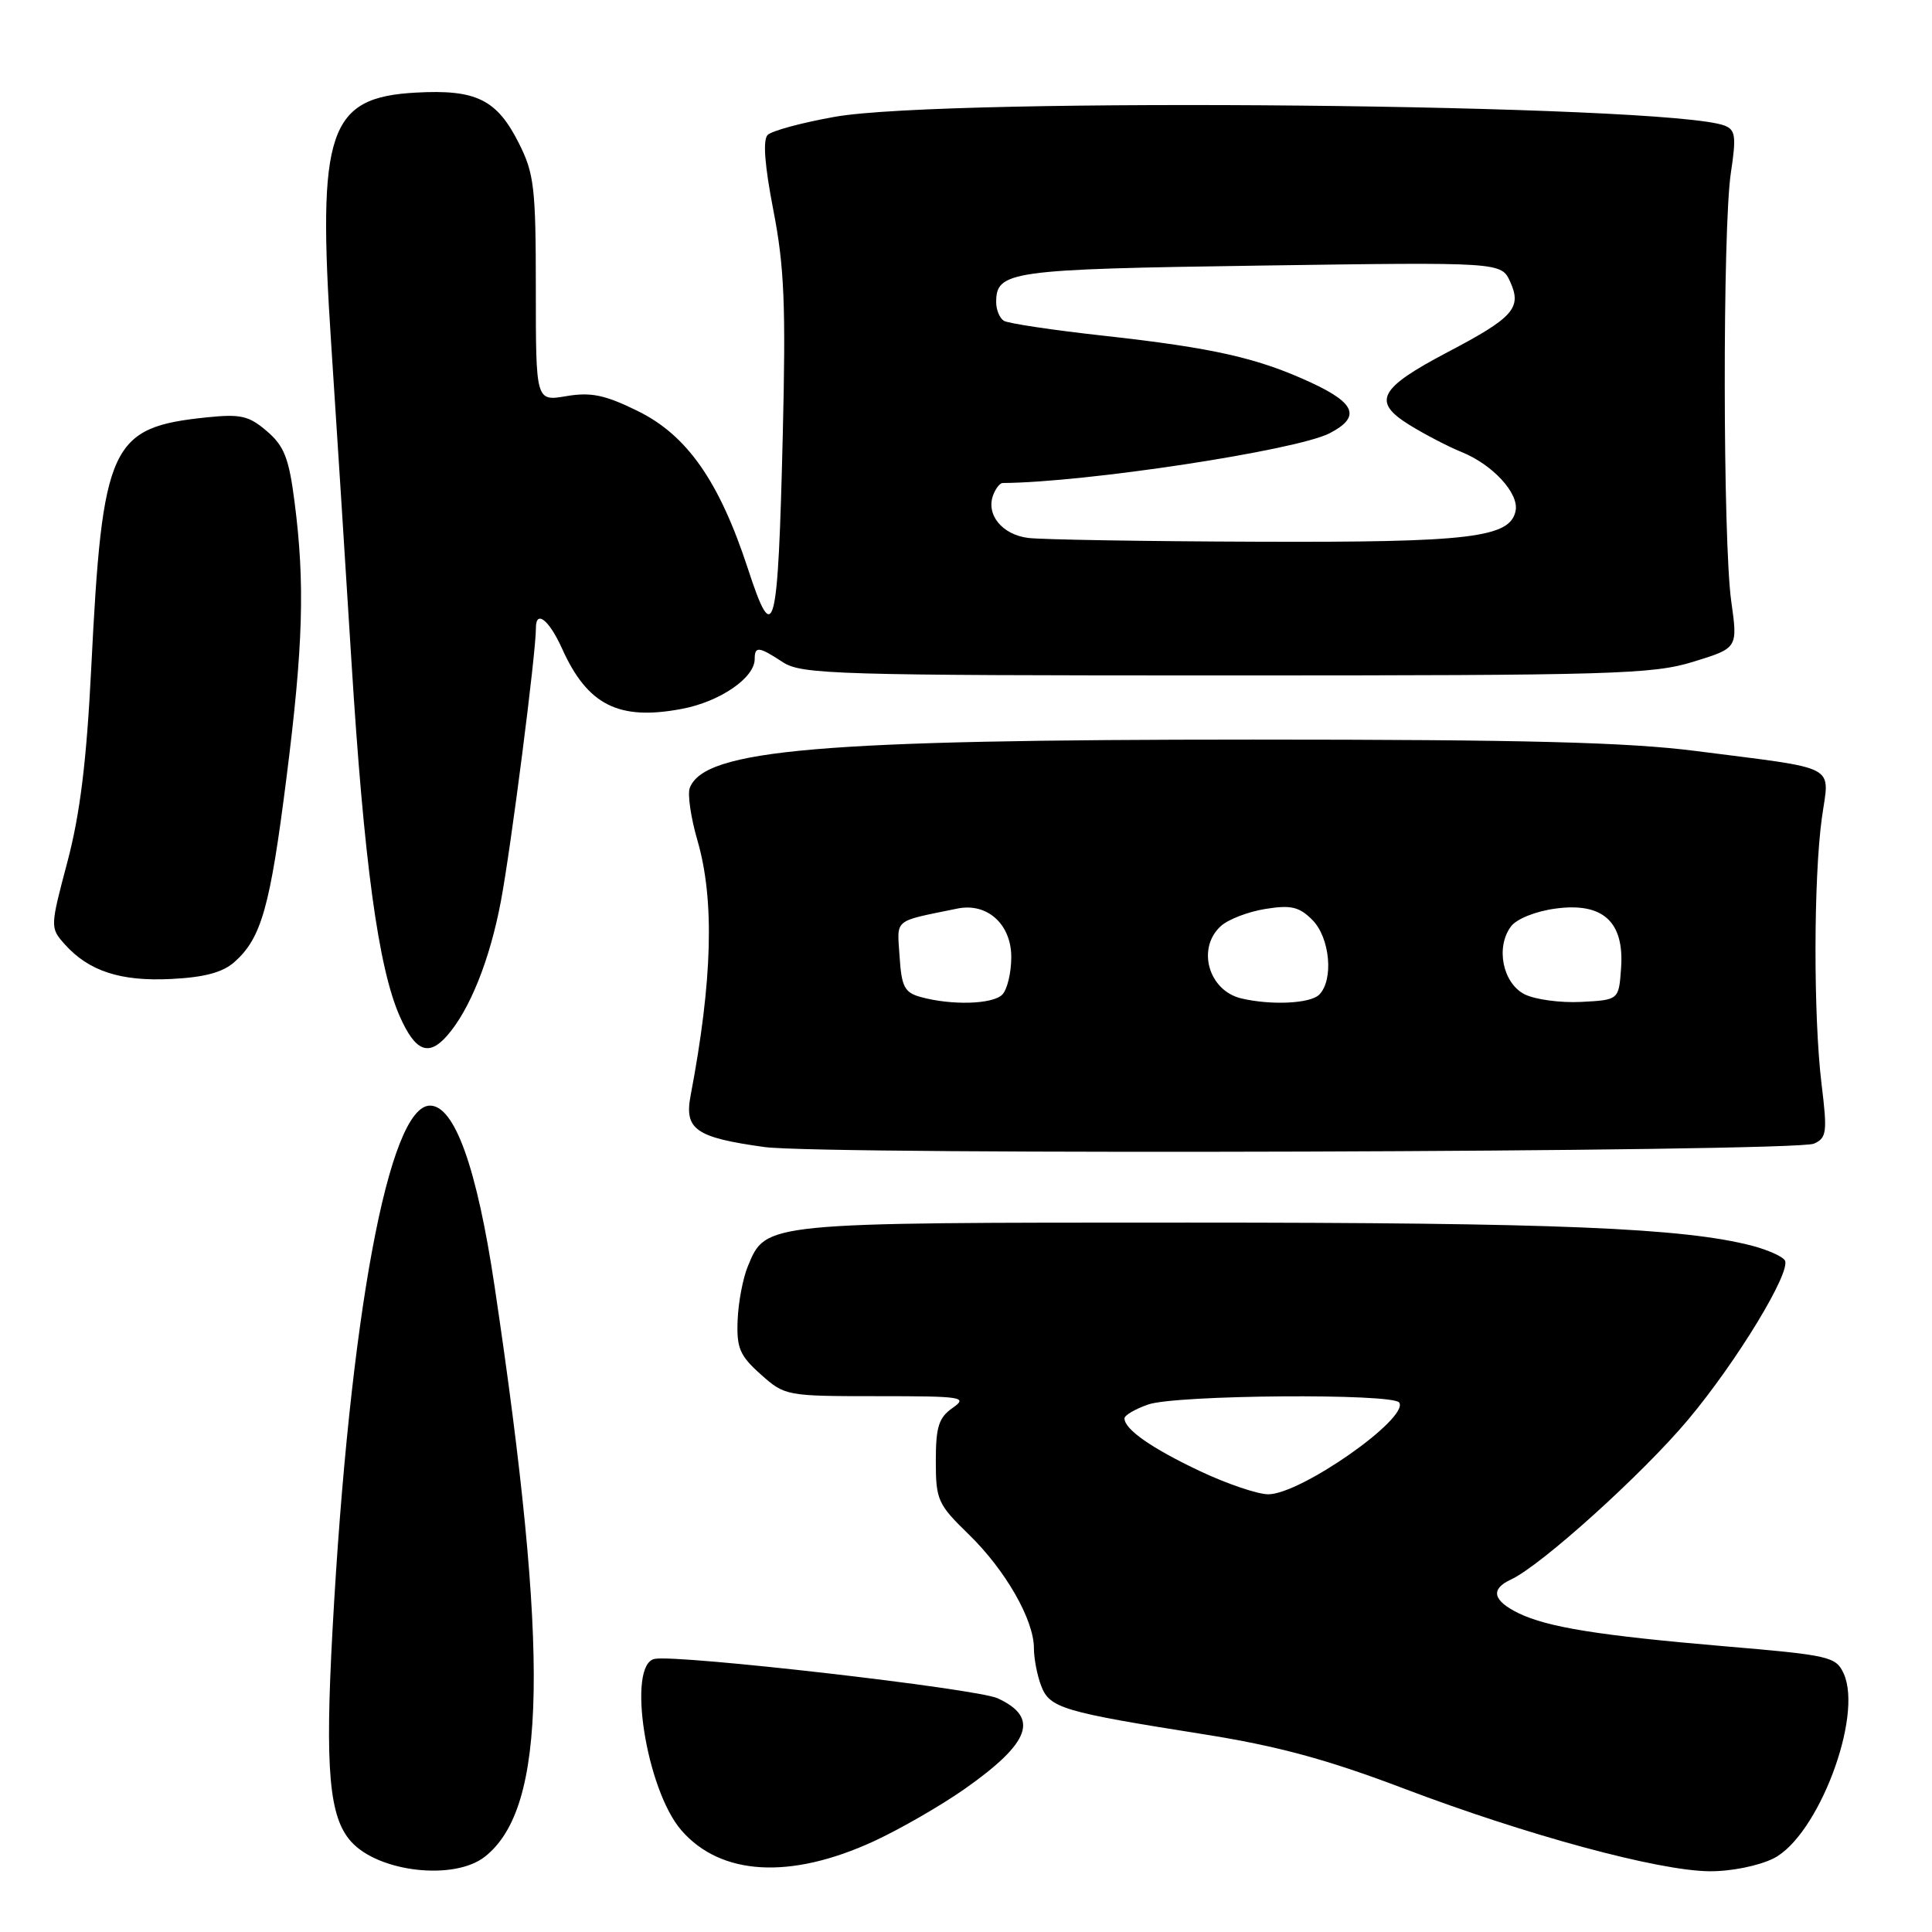 <?xml version="1.0" encoding="UTF-8" standalone="no"?>
<!DOCTYPE svg PUBLIC "-//W3C//DTD SVG 1.1//EN" "http://www.w3.org/Graphics/SVG/1.1/DTD/svg11.dtd" >
<svg xmlns="http://www.w3.org/2000/svg" xmlns:xlink="http://www.w3.org/1999/xlink" version="1.1" viewBox="0 0 256 256">
 <g >
 <path fill="currentColor"
d=" M 64.25 246.02 C 72.48 239.55 72.82 219.24 65.54 170.48 C 63.20 154.76 60.25 146.50 56.98 146.50 C 51.51 146.50 46.33 174.38 44.06 216.00 C 43.05 234.50 43.61 240.81 46.54 244.04 C 50.20 248.09 60.20 249.21 64.25 246.02 Z  M 115.80 243.97 C 119.26 242.37 124.66 239.26 127.80 237.06 C 136.55 230.91 137.76 227.60 132.19 225.03 C 129.42 223.75 89.88 219.21 86.75 219.81 C 83.02 220.53 85.60 237.12 90.28 242.52 C 95.51 248.55 104.73 249.07 115.80 243.97 Z  M 235.00 246.25 C 240.87 243.31 246.90 227.46 244.30 221.76 C 243.27 219.51 242.46 219.32 228.40 218.13 C 211.90 216.72 205.05 215.62 201.22 213.76 C 197.79 212.08 197.45 210.57 200.22 209.29 C 204.22 207.43 217.64 195.32 223.67 188.13 C 230.14 180.42 237.40 168.46 236.50 167.00 C 236.18 166.48 234.25 165.62 232.21 165.08 C 223.10 162.70 206.13 162.00 157.49 162.00 C 101.10 162.00 101.50 161.96 99.10 167.77 C 98.44 169.35 97.83 172.57 97.74 174.93 C 97.59 178.61 98.02 179.63 100.80 182.11 C 103.99 184.96 104.19 185.00 116.24 185.00 C 127.57 185.00 128.29 185.11 126.22 186.56 C 124.39 187.84 124.00 189.06 124.00 193.59 C 124.00 198.75 124.26 199.33 128.37 203.32 C 133.23 208.05 137.00 214.63 137.00 218.40 C 137.00 219.76 137.43 222.00 137.96 223.38 C 139.08 226.33 140.79 226.84 159.50 229.80 C 169.31 231.36 175.81 233.12 185.99 236.98 C 202.33 243.18 219.72 247.89 226.50 247.95 C 229.35 247.98 233.01 247.24 235.00 246.25 Z  M 240.36 151.54 C 242.05 150.78 242.15 150.03 241.36 143.60 C 240.28 134.65 240.30 116.40 241.41 108.36 C 242.41 101.17 243.94 101.98 224.70 99.51 C 215.65 98.35 201.98 98.00 166.05 98.00 C 108.64 98.00 93.35 99.31 91.40 104.40 C 91.08 105.22 91.54 108.35 92.41 111.35 C 94.70 119.20 94.41 129.91 91.51 145.16 C 90.65 149.66 92.18 150.73 101.31 151.99 C 109.22 153.07 237.88 152.66 240.36 151.54 Z  M 59.23 137.25 C 62.25 133.81 64.90 127.21 66.37 119.42 C 67.71 112.34 71.03 86.43 71.01 83.25 C 70.99 80.74 72.74 82.10 74.48 85.95 C 77.85 93.44 81.99 95.52 90.35 93.93 C 95.40 92.98 100.00 89.82 100.00 87.33 C 100.00 85.59 100.54 85.65 103.74 87.75 C 106.21 89.36 110.77 89.50 162.46 89.50 C 213.80 89.50 218.99 89.35 224.39 87.68 C 230.27 85.87 230.27 85.87 229.40 79.68 C 228.28 71.73 228.24 30.22 229.35 22.89 C 230.08 18.07 229.96 17.20 228.51 16.64 C 221.04 13.78 125.45 12.83 110.61 15.48 C 106.27 16.25 102.27 17.33 101.72 17.88 C 101.06 18.54 101.32 21.91 102.48 27.89 C 103.93 35.35 104.14 40.48 103.72 57.70 C 103.08 84.02 102.57 85.98 99.10 75.35 C 95.30 63.75 91.03 57.65 84.46 54.44 C 80.14 52.32 78.30 51.94 75.04 52.49 C 71.00 53.18 71.00 53.18 71.00 38.30 C 71.00 24.86 70.78 22.99 68.75 18.97 C 65.83 13.17 63.09 11.83 55.12 12.27 C 43.51 12.90 42.02 17.29 43.88 45.50 C 44.53 55.40 45.74 74.30 46.56 87.50 C 48.23 114.30 50.13 128.24 52.97 134.67 C 55.03 139.32 56.78 140.04 59.23 137.25 Z  M 31.08 127.46 C 34.64 124.29 35.79 120.20 37.95 103.13 C 40.18 85.56 40.42 77.29 39.03 66.51 C 38.29 60.72 37.66 59.10 35.37 57.14 C 32.99 55.09 31.89 54.84 27.42 55.30 C 14.60 56.62 13.57 58.87 12.09 88.50 C 11.47 100.89 10.61 107.86 8.93 114.21 C 6.64 122.84 6.64 122.94 8.56 125.10 C 11.75 128.68 15.97 130.06 22.69 129.72 C 27.11 129.50 29.52 128.85 31.08 127.46 Z  M 159.00 194.93 C 152.57 191.89 149.00 189.39 149.00 187.94 C 149.00 187.53 150.42 186.70 152.15 186.10 C 155.83 184.82 184.63 184.60 185.41 185.85 C 186.70 187.95 172.35 198.00 168.05 198.00 C 166.65 198.00 162.57 196.62 159.00 194.93 Z  M 122.00 132.11 C 119.85 131.52 119.46 130.76 119.20 126.74 C 118.87 121.64 118.25 122.16 126.86 120.39 C 130.81 119.58 134.00 122.46 134.00 126.82 C 134.00 128.90 133.46 131.14 132.80 131.80 C 131.52 133.08 126.09 133.24 122.00 132.11 Z  M 164.50 132.30 C 160.13 131.28 158.53 125.64 161.78 122.70 C 162.75 121.82 165.40 120.80 167.67 120.44 C 171.06 119.89 172.15 120.15 173.89 121.89 C 176.23 124.23 176.75 129.85 174.80 131.80 C 173.62 132.98 168.46 133.23 164.50 132.30 Z  M 202.00 131.74 C 199.11 130.25 198.16 125.51 200.21 122.76 C 200.95 121.76 203.48 120.74 206.13 120.39 C 212.40 119.54 215.25 122.14 214.80 128.30 C 214.50 132.50 214.50 132.50 209.50 132.76 C 206.75 132.90 203.38 132.44 202.00 131.74 Z  M 136.25 71.28 C 132.78 70.85 130.61 68.18 131.61 65.57 C 131.94 64.71 132.50 64.00 132.86 64.00 C 143.78 63.94 171.78 59.68 176.18 57.41 C 180.31 55.27 179.66 53.45 173.75 50.71 C 166.68 47.43 160.80 46.10 146.28 44.49 C 139.54 43.75 133.57 42.85 133.02 42.51 C 132.46 42.16 132.00 41.06 132.00 40.06 C 132.00 35.91 133.73 35.67 167.02 35.19 C 198.92 34.73 198.92 34.73 200.11 37.34 C 201.68 40.80 200.55 42.08 191.82 46.66 C 182.70 51.46 181.77 53.21 186.73 56.29 C 188.80 57.57 191.92 59.19 193.65 59.89 C 197.77 61.55 201.27 65.34 200.83 67.66 C 200.14 71.25 194.82 71.89 166.50 71.78 C 151.65 71.73 138.04 71.50 136.25 71.28 Z "/>
</g>
</svg>